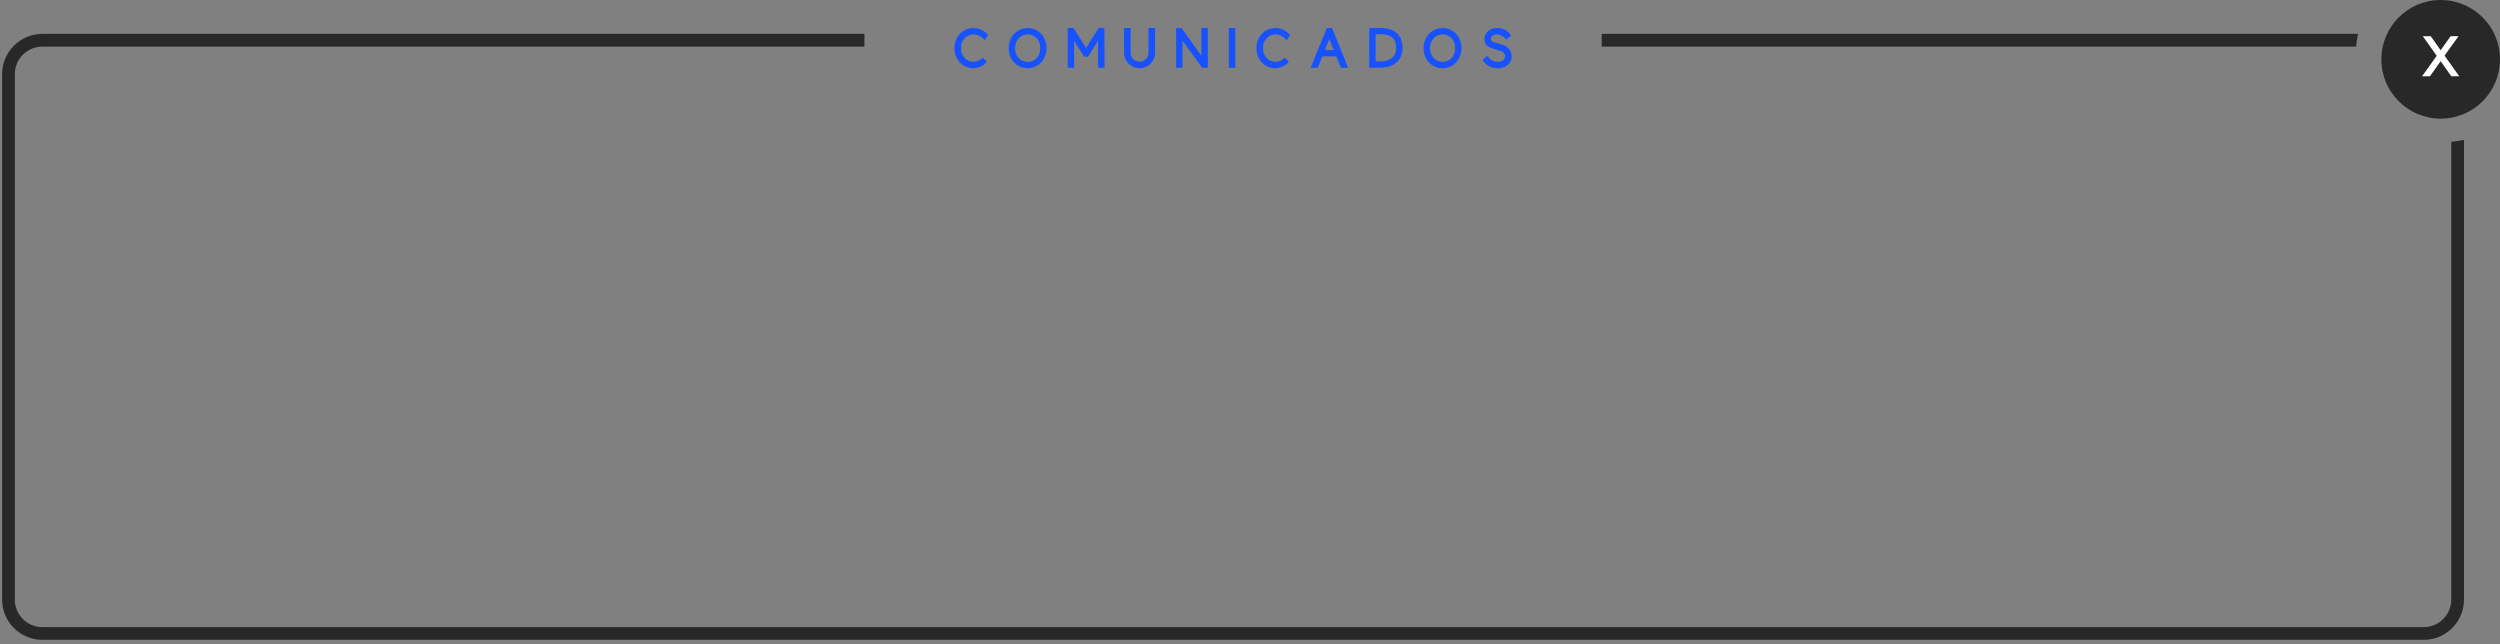 <svg width="295" height="76" viewBox="0 0 295 76" fill="none" xmlns="http://www.w3.org/2000/svg">
<rect x="0" y="0" width="295" height="76" fill="#808080" stroke="none"/>
<path d="M114.866 8.052C114.556 8.052 114.262 7.992 113.985 7.872C113.708 7.752 113.47 7.588 113.271 7.378C113.073 7.168 112.916 6.916 112.8 6.622C112.684 6.327 112.626 6.013 112.626 5.679C112.626 5.345 112.684 5.031 112.8 4.736C112.916 4.441 113.073 4.189 113.271 3.98C113.47 3.77 113.708 3.605 113.985 3.485C114.262 3.365 114.556 3.305 114.866 3.305C115.217 3.305 115.544 3.381 115.848 3.531C116.153 3.682 116.405 3.894 116.604 4.166L116.188 4.749C116.029 4.537 115.831 4.37 115.596 4.248C115.36 4.126 115.119 4.065 114.872 4.065C114.453 4.065 114.103 4.218 113.821 4.523C113.54 4.827 113.399 5.212 113.399 5.679C113.399 6.146 113.539 6.531 113.818 6.835C114.1 7.138 114.451 7.29 114.872 7.29C115.283 7.29 115.636 7.131 115.933 6.815L116.453 7.244C116.323 7.482 116.098 7.676 115.779 7.826C115.463 7.977 115.158 8.052 114.866 8.052ZM122.139 7.872C121.864 7.992 121.572 8.052 121.262 8.052C120.952 8.052 120.658 7.992 120.381 7.872C120.104 7.752 119.866 7.588 119.667 7.378C119.469 7.168 119.312 6.916 119.196 6.622C119.08 6.327 119.022 6.013 119.022 5.679C119.022 5.345 119.08 5.031 119.196 4.736C119.312 4.441 119.469 4.189 119.667 3.98C119.866 3.77 120.104 3.605 120.381 3.485C120.658 3.365 120.952 3.305 121.262 3.305C121.572 3.305 121.864 3.365 122.139 3.485C122.414 3.605 122.651 3.77 122.849 3.98C123.048 4.189 123.205 4.441 123.321 4.736C123.437 5.031 123.494 5.345 123.494 5.679C123.494 6.013 123.437 6.327 123.321 6.622C123.205 6.916 123.048 7.168 122.849 7.378C122.651 7.588 122.414 7.752 122.139 7.872ZM120.204 6.848C120.488 7.151 120.843 7.303 121.268 7.303C121.694 7.303 122.047 7.15 122.329 6.844C122.61 6.539 122.751 6.15 122.751 5.679C122.751 5.21 122.609 4.822 122.326 4.517C122.042 4.211 121.689 4.058 121.268 4.058C120.843 4.058 120.488 4.211 120.204 4.517C119.92 4.82 119.779 5.207 119.779 5.679C119.779 6.152 119.92 6.542 120.204 6.848ZM126.754 8H125.988L125.981 3.305H126.666L128.162 5.659L129.635 3.305H130.319L130.339 8H129.57V4.808L128.401 6.687H127.933L126.738 4.808L126.754 8ZM134.473 8.052C134.224 8.052 133.986 8.004 133.759 7.908C133.532 7.812 133.337 7.684 133.173 7.522C133.009 7.358 132.878 7.164 132.78 6.939C132.684 6.714 132.636 6.48 132.636 6.235L132.629 3.305H133.418V6.235C133.418 6.524 133.521 6.769 133.726 6.972C133.931 7.175 134.18 7.276 134.473 7.276C134.761 7.276 135.006 7.175 135.209 6.972C135.414 6.769 135.517 6.524 135.517 6.235V3.305H136.296V6.235C136.296 6.48 136.248 6.714 136.152 6.939C136.056 7.164 135.926 7.358 135.763 7.522C135.599 7.684 135.405 7.812 135.18 7.908C134.955 8.004 134.719 8.052 134.473 8.052ZM139.536 8H138.78V3.305H139.425L141.762 6.586V3.305H142.522V8H141.864L139.536 4.808V8ZM145.772 8H145.006V3.305H145.772V8ZM150.498 8.052C150.188 8.052 149.895 7.992 149.617 7.872C149.34 7.752 149.102 7.588 148.904 7.378C148.705 7.168 148.548 6.916 148.432 6.622C148.317 6.327 148.259 6.013 148.259 5.679C148.259 5.345 148.317 5.031 148.432 4.736C148.548 4.441 148.705 4.189 148.904 3.98C149.102 3.77 149.34 3.605 149.617 3.485C149.895 3.365 150.188 3.305 150.498 3.305C150.849 3.305 151.177 3.381 151.48 3.531C151.786 3.682 152.038 3.894 152.236 4.166L151.821 4.749C151.661 4.537 151.464 4.37 151.228 4.248C150.992 4.126 150.751 4.065 150.505 4.065C150.086 4.065 149.735 4.218 149.454 4.523C149.172 4.827 149.031 5.212 149.031 5.679C149.031 6.146 149.171 6.531 149.45 6.835C149.732 7.138 150.083 7.29 150.505 7.29C150.915 7.29 151.268 7.131 151.565 6.815L152.086 7.244C151.955 7.482 151.73 7.676 151.411 7.826C151.095 7.977 150.791 8.052 150.498 8.052ZM155.486 8H154.655L156.567 3.305H157.176L159.081 8H158.23L157.68 6.651H156.036L155.486 8ZM156.861 4.608L156.337 5.908H157.385L156.861 4.608ZM162.822 7.993H161.568V3.305H162.936C163.748 3.305 164.378 3.509 164.825 3.918C165.273 4.326 165.497 4.904 165.497 5.653C165.497 6.384 165.26 6.957 164.786 7.371C164.315 7.786 163.66 7.993 162.822 7.993ZM162.324 7.237L162.828 7.244C163.437 7.25 163.909 7.116 164.243 6.841C164.579 6.564 164.747 6.168 164.747 5.653C164.747 5.105 164.597 4.699 164.298 4.435C163.999 4.171 163.548 4.039 162.943 4.039H162.324V7.237ZM171.1 7.872C170.825 7.992 170.533 8.052 170.223 8.052C169.913 8.052 169.619 7.992 169.342 7.872C169.065 7.752 168.827 7.588 168.629 7.378C168.43 7.168 168.273 6.916 168.157 6.622C168.041 6.327 167.984 6.013 167.984 5.679C167.984 5.345 168.041 5.031 168.157 4.736C168.273 4.441 168.43 4.189 168.629 3.98C168.827 3.77 169.065 3.605 169.342 3.485C169.619 3.365 169.913 3.305 170.223 3.305C170.533 3.305 170.825 3.365 171.1 3.485C171.375 3.605 171.612 3.77 171.811 3.98C172.009 4.189 172.166 4.441 172.282 4.736C172.398 5.031 172.456 5.345 172.456 5.679C172.456 6.013 172.398 6.327 172.282 6.622C172.166 6.916 172.009 7.168 171.811 7.378C171.612 7.588 171.375 7.752 171.1 7.872ZM169.165 6.848C169.449 7.151 169.804 7.303 170.229 7.303C170.655 7.303 171.009 7.15 171.29 6.844C171.572 6.539 171.712 6.15 171.712 5.679C171.712 5.21 171.571 4.822 171.287 4.517C171.003 4.211 170.651 4.058 170.229 4.058C169.804 4.058 169.449 4.211 169.165 4.517C168.882 4.82 168.74 5.207 168.74 5.679C168.74 6.152 168.882 6.542 169.165 6.848ZM176.786 8.052C176.404 8.065 176.046 7.985 175.712 7.81C175.38 7.633 175.124 7.388 174.943 7.074L175.46 6.592C175.709 6.867 175.93 7.055 176.125 7.155C176.321 7.256 176.535 7.303 176.766 7.296C177.024 7.287 177.228 7.222 177.378 7.1C177.529 6.977 177.602 6.821 177.598 6.632C177.591 6.446 177.518 6.297 177.378 6.183C177.239 6.067 177.011 5.971 176.694 5.895C176.127 5.755 175.728 5.593 175.499 5.407C175.272 5.219 175.159 4.955 175.159 4.615C175.159 4.255 175.292 3.951 175.558 3.705C175.824 3.456 176.158 3.323 176.56 3.305C176.931 3.288 177.267 3.356 177.568 3.508C177.869 3.661 178.123 3.891 178.328 4.199L177.752 4.68C177.551 4.445 177.358 4.281 177.172 4.189C176.987 4.095 176.796 4.054 176.599 4.065C176.398 4.071 176.234 4.127 176.105 4.232C175.978 4.334 175.915 4.462 175.915 4.615C175.915 4.667 175.922 4.711 175.935 4.746C175.95 4.779 175.975 4.811 176.01 4.844C176.045 4.875 176.104 4.906 176.187 4.939C176.272 4.972 176.371 5.006 176.485 5.04C176.6 5.075 176.756 5.119 176.953 5.171C177.398 5.274 177.744 5.451 177.991 5.702C178.239 5.953 178.368 6.258 178.377 6.618C178.386 7.027 178.242 7.365 177.945 7.633C177.648 7.9 177.262 8.039 176.786 8.052Z" fill="#1752FE"/>
<path fill-rule="evenodd" clip-rule="evenodd" d="M102 4H5C2.377 4 0.25 6.127 0.25 8.75V70.75C0.25 73.373 2.377 75.5 5 75.5H286C288.623 75.5 290.75 73.373 290.75 70.75V16.508C290.262 16.615 289.761 16.688 289.25 16.724V70.75C289.25 72.545 287.795 74 286 74H5C3.205 74 1.75 72.545 1.75 70.75V8.75C1.75 6.955 3.205 5.5 5 5.5H102V4ZM189 5.5H278.026C278.062 4.989 278.135 4.488 278.242 4H189V5.5Z" fill="#282828"/>
<circle cx="288" cy="7" r="7" fill="#282828"/>
<path d="M286.734 9H285.802L287.535 6.584L285.891 4.274H286.827L287.997 5.928L289.17 4.274H290.103L288.455 6.564L290.195 9H289.252L287.997 7.217L286.734 9Z" fill="white"/>
</svg>
